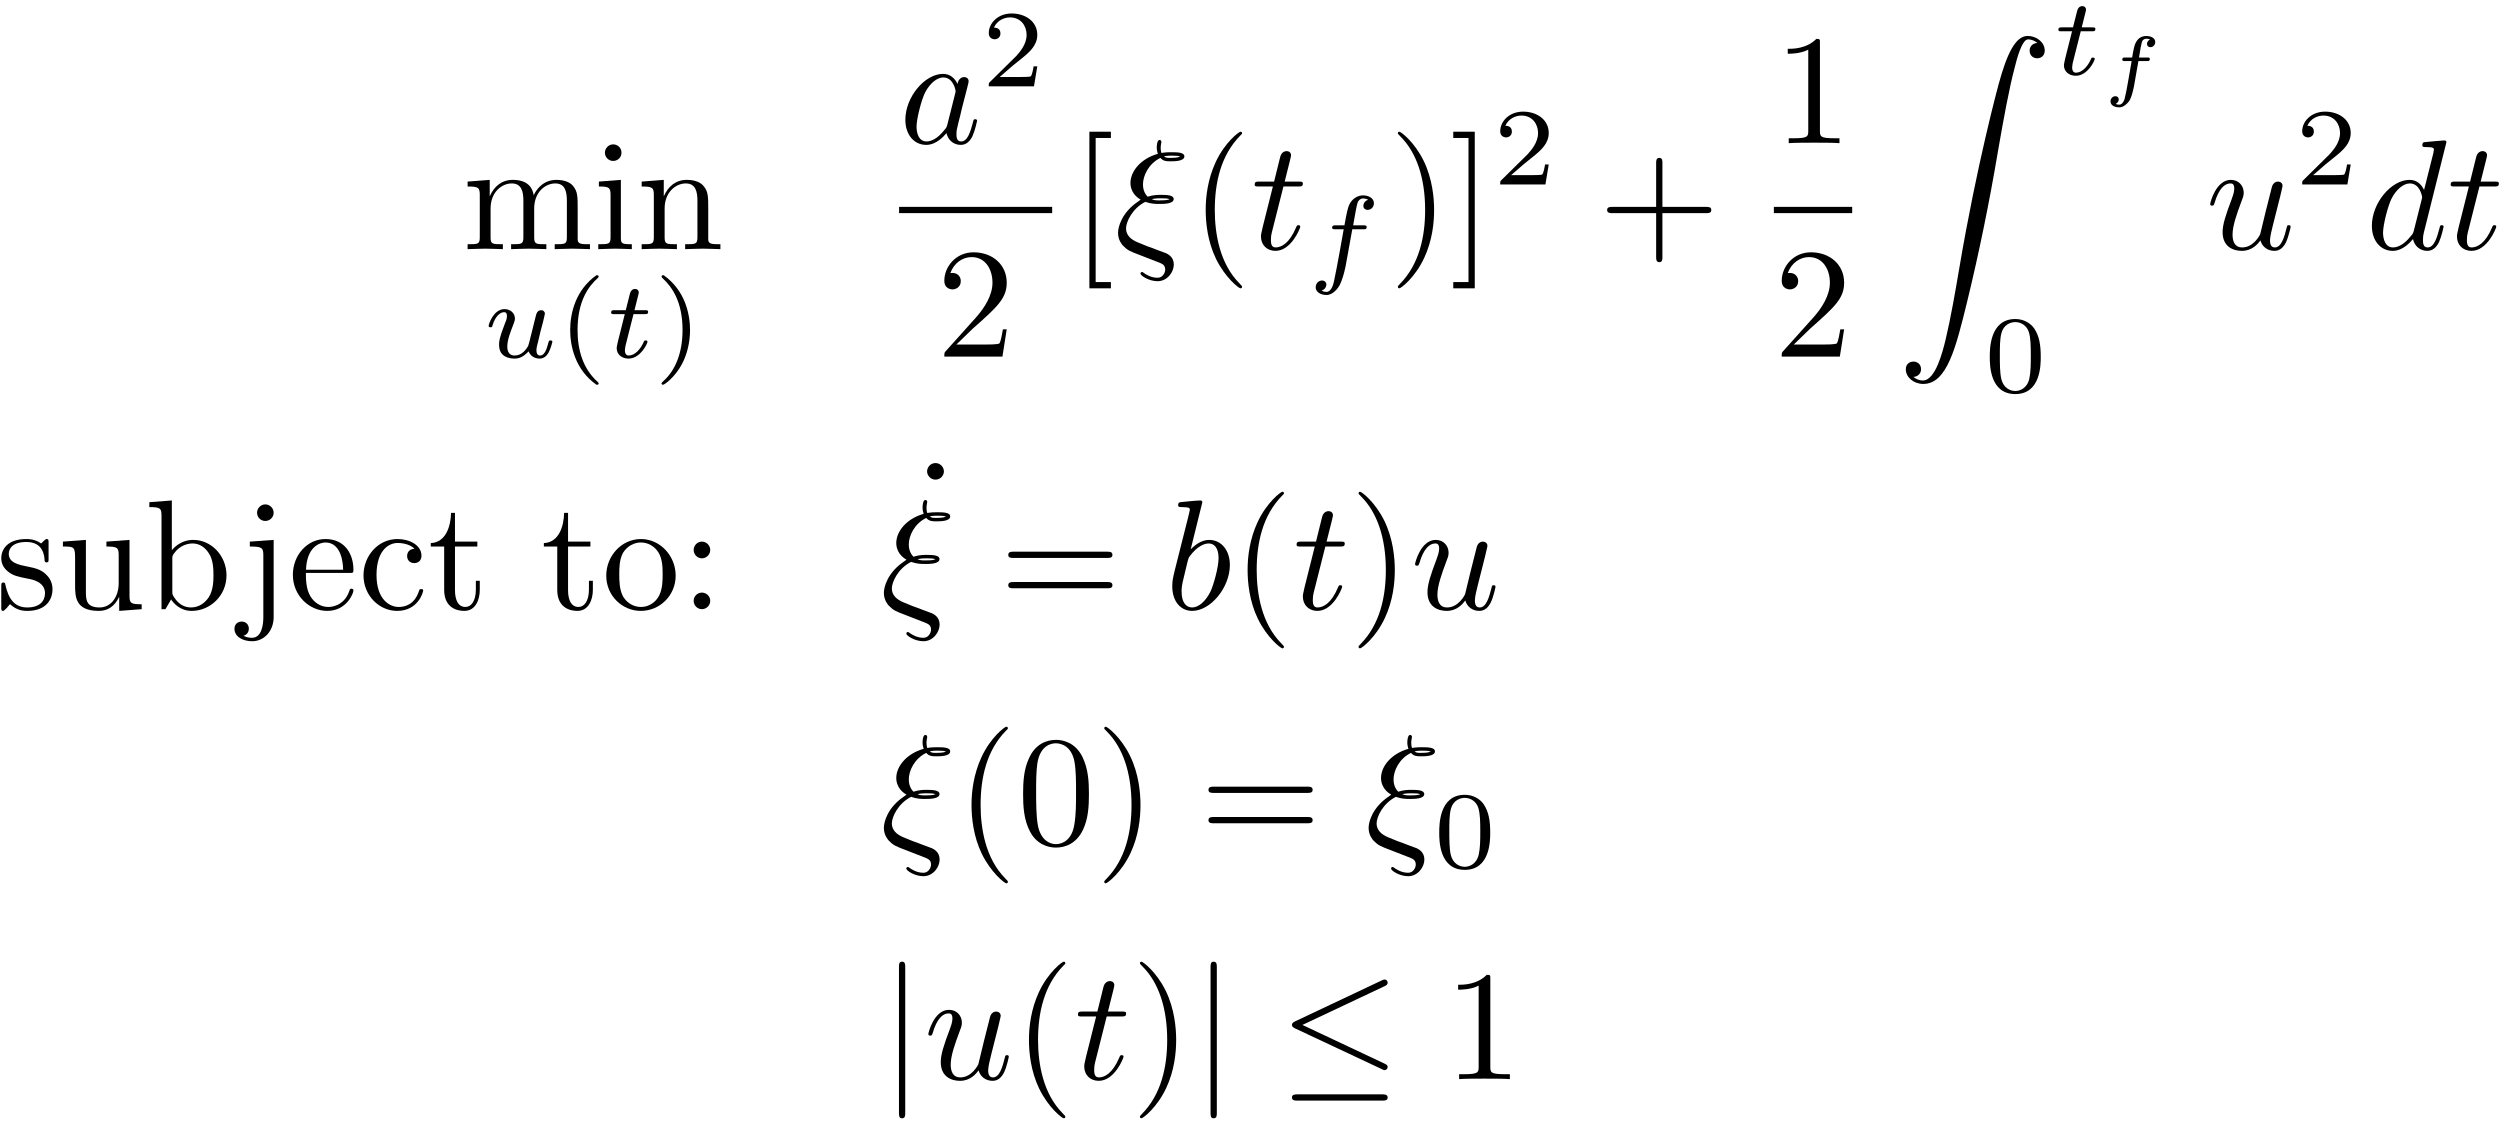 <?xml version="1.0" encoding="UTF-8"?>
<svg xmlns="http://www.w3.org/2000/svg" xmlns:xlink="http://www.w3.org/1999/xlink" width="318pt" height="143pt" viewBox="0 0 318 143" version="1.1">
<defs>
<g>
<symbol overflow="visible" id="glyph0-0">
<path style="stroke:none;" d=""/>
</symbol>
<symbol overflow="visible" id="glyph0-1">
<path style="stroke:none;" d="M 2.188 -6.859 L 2.188 -1.516 C 2.188 -0.625 1.969 -0.625 0.641 -0.625 L 0.641 0 C 1.328 -0.016 2.344 -0.062 2.891 -0.062 C 3.406 -0.062 4.438 -0.016 5.125 0 L 5.125 -0.625 C 3.781 -0.625 3.562 -0.625 3.562 -1.516 L 3.562 -5.172 C 3.562 -7.25 4.984 -8.359 6.25 -8.359 C 7.516 -8.359 7.734 -7.297 7.734 -6.156 L 7.734 -1.516 C 7.734 -0.625 7.516 -0.625 6.172 -0.625 L 6.172 0 C 6.875 -0.016 7.891 -0.062 8.422 -0.062 C 8.938 -0.062 9.984 -0.016 10.656 0 L 10.656 -0.625 C 9.328 -0.625 9.109 -0.625 9.109 -1.516 L 9.109 -5.172 C 9.109 -7.25 10.516 -8.359 11.797 -8.359 C 13.047 -8.359 13.266 -7.297 13.266 -6.156 L 13.266 -1.516 C 13.266 -0.625 13.047 -0.625 11.719 -0.625 L 11.719 0 C 12.406 -0.016 13.422 -0.062 13.969 -0.062 C 14.484 -0.062 15.516 -0.016 16.203 0 L 16.203 -0.625 C 15.156 -0.625 14.656 -0.625 14.641 -1.219 L 14.641 -5.016 C 14.641 -6.734 14.641 -7.344 14.031 -8.062 C 13.75 -8.406 13.094 -8.812 11.938 -8.812 C 10.266 -8.812 9.391 -7.609 9.047 -6.859 C 8.766 -8.594 7.297 -8.812 6.391 -8.812 C 4.938 -8.812 4 -7.953 3.453 -6.719 L 3.453 -8.812 L 0.641 -8.594 L 0.641 -7.969 C 2.031 -7.969 2.188 -7.828 2.188 -6.859 Z M 2.188 -6.859 "/>
</symbol>
<symbol overflow="visible" id="glyph0-2">
<path style="stroke:none;" d="M 3.531 -8.812 L 0.734 -8.594 L 0.734 -7.969 C 2.031 -7.969 2.219 -7.844 2.219 -6.875 L 2.219 -1.516 C 2.219 -0.625 1.984 -0.625 0.656 -0.625 L 0.656 0 C 1.297 -0.016 2.375 -0.062 2.844 -0.062 C 3.547 -0.062 4.25 -0.016 4.922 0 L 4.922 -0.625 C 3.609 -0.625 3.531 -0.719 3.531 -1.5 Z M 3.609 -12.266 C 3.609 -12.906 3.109 -13.328 2.547 -13.328 C 1.938 -13.328 1.5 -12.797 1.5 -12.266 C 1.5 -11.734 1.938 -11.219 2.547 -11.219 C 3.109 -11.219 3.609 -11.641 3.609 -12.266 Z M 3.609 -12.266 "/>
</symbol>
<symbol overflow="visible" id="glyph0-3">
<path style="stroke:none;" d="M 2.188 -6.859 L 2.188 -1.516 C 2.188 -0.625 1.969 -0.625 0.641 -0.625 L 0.641 0 C 1.328 -0.016 2.344 -0.062 2.891 -0.062 C 3.406 -0.062 4.438 -0.016 5.125 0 L 5.125 -0.625 C 3.781 -0.625 3.562 -0.625 3.562 -1.516 L 3.562 -5.172 C 3.562 -7.25 4.984 -8.359 6.25 -8.359 C 7.516 -8.359 7.734 -7.297 7.734 -6.156 L 7.734 -1.516 C 7.734 -0.625 7.516 -0.625 6.172 -0.625 L 6.172 0 C 6.875 -0.016 7.891 -0.062 8.422 -0.062 C 8.938 -0.062 9.984 -0.016 10.656 0 L 10.656 -0.625 C 9.625 -0.625 9.125 -0.625 9.109 -1.219 L 9.109 -5.016 C 9.109 -6.734 9.109 -7.344 8.484 -8.062 C 8.203 -8.406 7.547 -8.812 6.391 -8.812 C 4.938 -8.812 4 -7.953 3.453 -6.719 L 3.453 -8.812 L 0.641 -8.594 L 0.641 -7.969 C 2.031 -7.969 2.188 -7.828 2.188 -6.859 Z M 2.188 -6.859 "/>
</symbol>
<symbol overflow="visible" id="glyph0-4">
<path style="stroke:none;" d="M 2.531 -1.531 L 4.641 -3.578 C 7.75 -6.328 8.938 -7.406 8.938 -9.406 C 8.938 -11.672 7.156 -13.266 4.719 -13.266 C 2.469 -13.266 1 -11.438 1 -9.656 C 1 -8.547 1.984 -8.547 2.047 -8.547 C 2.391 -8.547 3.094 -8.781 3.094 -9.609 C 3.094 -10.125 2.734 -10.641 2.031 -10.641 C 1.875 -10.641 1.828 -10.641 1.766 -10.625 C 2.234 -11.906 3.312 -12.656 4.469 -12.656 C 6.281 -12.656 7.125 -11.031 7.125 -9.406 C 7.125 -7.812 6.141 -6.234 5.047 -5 L 1.219 -0.734 C 1 -0.516 1 -0.484 1 0 L 8.391 0 L 8.938 -3.469 L 8.453 -3.469 C 8.344 -2.875 8.203 -1.984 8.016 -1.688 C 7.875 -1.531 6.547 -1.531 6.109 -1.531 Z M 2.531 -1.531 "/>
</symbol>
<symbol overflow="visible" id="glyph0-5">
<path style="stroke:none;" d="M 5.078 4.984 L 5.078 4.188 L 3.141 4.188 L 3.141 -14.141 L 5.078 -14.141 L 5.078 -14.938 L 2.344 -14.938 L 2.344 4.984 Z M 5.078 4.984 "/>
</symbol>
<symbol overflow="visible" id="glyph0-6">
<path style="stroke:none;" d="M 6.594 4.781 C 6.594 4.719 6.594 4.688 6.25 4.344 C 3.766 1.828 3.125 -1.938 3.125 -4.984 C 3.125 -8.453 3.891 -11.906 6.328 -14.406 C 6.594 -14.641 6.594 -14.688 6.594 -14.734 C 6.594 -14.875 6.516 -14.938 6.391 -14.938 C 6.203 -14.938 4.406 -13.594 3.234 -11.062 C 2.219 -8.859 1.969 -6.656 1.969 -4.984 C 1.969 -3.422 2.188 -1.016 3.281 1.234 C 4.484 3.688 6.203 4.984 6.391 4.984 C 6.516 4.984 6.594 4.922 6.594 4.781 Z M 6.594 4.781 "/>
</symbol>
<symbol overflow="visible" id="glyph0-7">
<path style="stroke:none;" d="M 5.75 -4.984 C 5.75 -6.531 5.531 -8.938 4.438 -11.203 C 3.25 -13.641 1.531 -14.938 1.328 -14.938 C 1.219 -14.938 1.141 -14.859 1.141 -14.734 C 1.141 -14.688 1.141 -14.641 1.516 -14.281 C 3.469 -12.312 4.609 -9.141 4.609 -4.984 C 4.609 -1.578 3.859 1.938 1.391 4.438 C 1.141 4.688 1.141 4.719 1.141 4.781 C 1.141 4.906 1.219 4.984 1.328 4.984 C 1.531 4.984 3.328 3.625 4.5 1.094 C 5.516 -1.094 5.75 -3.312 5.75 -4.984 Z M 5.75 -4.984 "/>
</symbol>
<symbol overflow="visible" id="glyph0-8">
<path style="stroke:none;" d="M 3.172 -14.938 L 0.438 -14.938 L 0.438 -14.141 L 2.375 -14.141 L 2.375 4.188 L 0.438 4.188 L 0.438 4.984 L 3.172 4.984 Z M 3.172 -14.938 "/>
</symbol>
<symbol overflow="visible" id="glyph0-9">
<path style="stroke:none;" d="M 8.141 -4.578 L 13.703 -4.578 C 13.984 -4.578 14.359 -4.578 14.359 -4.984 C 14.359 -5.375 13.984 -5.375 13.703 -5.375 L 8.141 -5.375 L 8.141 -10.953 C 8.141 -11.234 8.141 -11.609 7.75 -11.609 C 7.344 -11.609 7.344 -11.234 7.344 -10.953 L 7.344 -5.375 L 1.766 -5.375 C 1.5 -5.375 1.109 -5.375 1.109 -4.984 C 1.109 -4.578 1.5 -4.578 1.766 -4.578 L 7.344 -4.578 L 7.344 1 C 7.344 1.281 7.344 1.656 7.75 1.656 C 8.141 1.656 8.141 1.281 8.141 1 Z M 8.141 -4.578 "/>
</symbol>
<symbol overflow="visible" id="glyph0-10">
<path style="stroke:none;" d="M 5.859 -12.75 C 5.859 -13.234 5.859 -13.266 5.406 -13.266 C 4.156 -12 2.406 -12 1.766 -12 L 1.766 -11.375 C 2.172 -11.375 3.344 -11.375 4.375 -11.891 L 4.375 -1.578 C 4.375 -0.859 4.328 -0.625 2.531 -0.625 L 1.891 -0.625 L 1.891 0 C 2.594 -0.062 4.328 -0.062 5.125 -0.062 C 5.922 -0.062 7.656 -0.062 8.344 0 L 8.344 -0.625 L 7.703 -0.625 C 5.922 -0.625 5.859 -0.844 5.859 -1.578 Z M 5.859 -12.75 "/>
</symbol>
<symbol overflow="visible" id="glyph0-11">
<path style="stroke:none;" d="M 4.141 -3.859 C 4.578 -3.781 6.219 -3.469 6.219 -2.031 C 6.219 -1.016 5.516 -0.219 3.969 -0.219 C 2.297 -0.219 1.578 -1.359 1.188 -3.047 C 1.141 -3.312 1.109 -3.391 0.922 -3.391 C 0.656 -3.391 0.656 -3.25 0.656 -2.891 L 0.656 -0.266 C 0.656 0.078 0.656 0.219 0.875 0.219 C 0.969 0.219 1 0.203 1.375 -0.172 C 1.422 -0.219 1.422 -0.266 1.766 -0.641 C 2.656 0.203 3.547 0.219 3.969 0.219 C 6.25 0.219 7.172 -1.109 7.172 -2.547 C 7.172 -3.609 6.578 -4.203 6.328 -4.438 C 5.672 -5.078 4.906 -5.234 4.062 -5.406 C 2.953 -5.625 1.609 -5.875 1.609 -7.031 C 1.609 -7.734 2.125 -8.547 3.844 -8.547 C 6.031 -8.547 6.141 -6.75 6.172 -6.141 C 6.203 -5.953 6.375 -5.953 6.422 -5.953 C 6.672 -5.953 6.672 -6.062 6.672 -6.438 L 6.672 -8.453 C 6.672 -8.781 6.672 -8.922 6.453 -8.922 C 6.359 -8.922 6.312 -8.922 6.062 -8.688 C 6 -8.609 5.797 -8.422 5.719 -8.359 C 4.953 -8.922 4.141 -8.922 3.844 -8.922 C 1.422 -8.922 0.656 -7.594 0.656 -6.469 C 0.656 -5.781 0.969 -5.219 1.516 -4.781 C 2.156 -4.266 2.703 -4.141 4.141 -3.859 Z M 4.141 -3.859 "/>
</symbol>
<symbol overflow="visible" id="glyph0-12">
<path style="stroke:none;" d="M 7.797 -1.578 L 7.797 0.219 L 10.656 0 L 10.656 -0.625 C 9.266 -0.625 9.109 -0.75 9.109 -1.734 L 9.109 -8.812 L 6.172 -8.594 L 6.172 -7.969 C 7.562 -7.969 7.734 -7.828 7.734 -6.859 L 7.734 -3.312 C 7.734 -1.578 6.766 -0.219 5.312 -0.219 C 3.641 -0.219 3.562 -1.156 3.562 -2.188 L 3.562 -8.812 L 0.641 -8.594 L 0.641 -7.969 C 2.188 -7.969 2.188 -7.906 2.188 -6.141 L 2.188 -3.141 C 2.188 -1.594 2.188 0.219 5.219 0.219 C 6.328 0.219 7.219 -0.344 7.797 -1.578 Z M 7.797 -1.578 "/>
</symbol>
<symbol overflow="visible" id="glyph0-13">
<path style="stroke:none;" d="M 3.422 -7.516 L 3.422 -13.828 L 0.562 -13.609 L 0.562 -12.984 C 1.953 -12.984 2.109 -12.844 2.109 -11.875 L 2.109 0 L 2.609 0 C 2.625 -0.016 2.781 -0.297 3.328 -1.234 C 3.625 -0.781 4.469 0.219 5.938 0.219 C 8.312 0.219 10.375 -1.734 10.375 -4.297 C 10.375 -6.828 8.422 -8.812 6.156 -8.812 C 4.609 -8.812 3.75 -7.875 3.422 -7.516 Z M 3.484 -2.266 L 3.484 -6.375 C 3.484 -6.75 3.484 -6.766 3.703 -7.094 C 4.484 -8.203 5.578 -8.359 6.062 -8.359 C 6.953 -8.359 7.672 -7.844 8.141 -7.094 C 8.672 -6.281 8.719 -5.141 8.719 -4.328 C 8.719 -3.578 8.688 -2.391 8.109 -1.5 C 7.688 -0.875 6.938 -0.219 5.859 -0.219 C 4.953 -0.219 4.25 -0.703 3.766 -1.438 C 3.484 -1.859 3.484 -1.906 3.484 -2.266 Z M 3.484 -2.266 "/>
</symbol>
<symbol overflow="visible" id="glyph0-14">
<path style="stroke:none;" d="M 4.188 -8.812 L 1.156 -8.594 L 1.156 -7.969 C 2.688 -7.969 2.875 -7.828 2.875 -6.859 L 2.875 1.031 C 2.875 1.938 2.688 3.641 1.422 3.641 C 1.312 3.641 0.859 3.641 0.344 3.391 C 0.641 3.312 1.031 3.031 1.031 2.484 C 1.031 1.969 0.672 1.578 0.125 1.578 C -0.438 1.578 -0.797 1.969 -0.797 2.484 C -0.797 3.531 0.312 4.078 1.453 4.078 C 2.953 4.078 4.188 2.812 4.188 1 Z M 4.188 -12.266 C 4.188 -12.844 3.703 -13.328 3.125 -13.328 C 2.547 -13.328 2.078 -12.844 2.078 -12.266 C 2.078 -11.688 2.547 -11.219 3.125 -11.219 C 3.703 -11.219 4.188 -11.688 4.188 -12.266 Z M 4.188 -12.266 "/>
</symbol>
<symbol overflow="visible" id="glyph0-15">
<path style="stroke:none;" d="M 2.234 -5.016 C 2.344 -7.984 4.031 -8.484 4.703 -8.484 C 6.75 -8.484 6.953 -5.797 6.953 -5.016 Z M 2.219 -4.609 L 7.766 -4.609 C 8.203 -4.609 8.266 -4.609 8.266 -5.016 C 8.266 -7 7.188 -8.922 4.703 -8.922 C 2.391 -8.922 0.562 -6.875 0.562 -4.375 C 0.562 -1.719 2.656 0.219 4.938 0.219 C 7.375 0.219 8.266 -1.984 8.266 -2.375 C 8.266 -2.562 8.109 -2.609 8.016 -2.609 C 7.828 -2.609 7.797 -2.484 7.75 -2.328 C 7.047 -0.281 5.266 -0.281 5.062 -0.281 C 4.062 -0.281 3.266 -0.875 2.812 -1.609 C 2.219 -2.562 2.219 -3.891 2.219 -4.609 Z M 2.219 -4.609 "/>
</symbol>
<symbol overflow="visible" id="glyph0-16">
<path style="stroke:none;" d="M 2.328 -4.344 C 2.328 -7.594 3.969 -8.422 5.016 -8.422 C 5.203 -8.422 6.453 -8.406 7.156 -7.688 C 6.328 -7.625 6.219 -7.031 6.219 -6.766 C 6.219 -6.25 6.578 -5.859 7.125 -5.859 C 7.656 -5.859 8.047 -6.203 8.047 -6.797 C 8.047 -8.141 6.531 -8.922 5 -8.922 C 2.516 -8.922 0.672 -6.766 0.672 -4.297 C 0.672 -1.75 2.656 0.219 4.953 0.219 C 7.625 0.219 8.266 -2.172 8.266 -2.375 C 8.266 -2.562 8.062 -2.562 8.016 -2.562 C 7.828 -2.562 7.797 -2.484 7.75 -2.375 C 7.172 -0.516 5.875 -0.281 5.141 -0.281 C 4.078 -0.281 2.328 -1.141 2.328 -4.344 Z M 2.328 -4.344 "/>
</symbol>
<symbol overflow="visible" id="glyph0-17">
<path style="stroke:none;" d="M 3.453 -7.969 L 6.297 -7.969 L 6.297 -8.594 L 3.453 -8.594 L 3.453 -12.25 L 2.953 -12.25 C 2.922 -10.625 2.328 -8.484 0.375 -8.406 L 0.375 -7.969 L 2.078 -7.969 L 2.078 -2.469 C 2.078 -0.016 3.922 0.219 4.641 0.219 C 6.062 0.219 6.609 -1.188 6.609 -2.469 L 6.609 -3.609 L 6.109 -3.609 L 6.109 -2.516 C 6.109 -1.031 5.516 -0.281 4.781 -0.281 C 3.453 -0.281 3.453 -2.094 3.453 -2.438 Z M 3.453 -7.969 "/>
</symbol>
<symbol overflow="visible" id="glyph0-18">
<path style="stroke:none;" d="M 9.391 -4.266 C 9.391 -6.812 7.391 -8.922 4.984 -8.922 C 2.484 -8.922 0.562 -6.75 0.562 -4.266 C 0.562 -1.688 2.625 0.219 4.953 0.219 C 7.375 0.219 9.391 -1.734 9.391 -4.266 Z M 4.984 -0.281 C 4.125 -0.281 3.25 -0.703 2.703 -1.609 C 2.219 -2.484 2.219 -3.703 2.219 -4.422 C 2.219 -5.203 2.219 -6.281 2.688 -7.156 C 3.234 -8.062 4.156 -8.484 4.953 -8.484 C 5.844 -8.484 6.688 -8.047 7.219 -7.188 C 7.734 -6.328 7.734 -5.172 7.734 -4.422 C 7.734 -3.703 7.734 -2.625 7.297 -1.75 C 6.859 -0.859 5.969 -0.281 4.984 -0.281 Z M 4.984 -0.281 "/>
</symbol>
<symbol overflow="visible" id="glyph0-19">
<path style="stroke:none;" d="M 3.828 -7.531 C 3.828 -8.109 3.344 -8.594 2.766 -8.594 C 2.188 -8.594 1.719 -8.109 1.719 -7.531 C 1.719 -6.953 2.188 -6.469 2.766 -6.469 C 3.344 -6.469 3.828 -6.953 3.828 -7.531 Z M 3.828 -1.062 C 3.828 -1.641 3.344 -2.109 2.766 -2.109 C 2.188 -2.109 1.719 -1.641 1.719 -1.062 C 1.719 -0.484 2.188 0 2.766 0 C 3.344 0 3.828 -0.484 3.828 -1.062 Z M 3.828 -1.062 "/>
</symbol>
<symbol overflow="visible" id="glyph0-20">
<path style="stroke:none;" d="M 3.828 -12.266 C 3.828 -12.812 3.359 -13.328 2.766 -13.328 C 2.094 -13.328 1.688 -12.766 1.688 -12.266 C 1.688 -11.734 2.156 -11.219 2.75 -11.219 C 3.422 -11.219 3.828 -11.781 3.828 -12.266 Z M 3.828 -12.266 "/>
</symbol>
<symbol overflow="visible" id="glyph0-21">
<path style="stroke:none;" d="M 13.688 -6.516 C 13.984 -6.516 14.359 -6.516 14.359 -6.906 C 14.359 -7.312 13.984 -7.312 13.703 -7.312 L 1.766 -7.312 C 1.5 -7.312 1.109 -7.312 1.109 -6.906 C 1.109 -6.516 1.5 -6.516 1.797 -6.516 Z M 13.703 -2.656 C 13.984 -2.656 14.359 -2.656 14.359 -3.047 C 14.359 -3.453 13.984 -3.453 13.688 -3.453 L 1.797 -3.453 C 1.5 -3.453 1.109 -3.453 1.109 -3.047 C 1.109 -2.656 1.5 -2.656 1.766 -2.656 Z M 13.703 -2.656 "/>
</symbol>
<symbol overflow="visible" id="glyph0-22">
<path style="stroke:none;" d="M 9.156 -6.375 C 9.156 -7.969 9.062 -9.562 8.359 -11.031 C 7.453 -12.953 5.812 -13.266 4.984 -13.266 C 3.781 -13.266 2.328 -12.75 1.516 -10.891 C 0.875 -9.516 0.781 -7.969 0.781 -6.375 C 0.781 -4.875 0.859 -3.094 1.672 -1.578 C 2.531 0.047 3.984 0.438 4.953 0.438 C 6.031 0.438 7.547 0.016 8.422 -1.875 C 9.062 -3.25 9.156 -4.797 9.156 -6.375 Z M 4.953 0 C 4.188 0 3.016 -0.5 2.656 -2.406 C 2.438 -3.609 2.438 -5.438 2.438 -6.609 C 2.438 -7.891 2.438 -9.203 2.594 -10.281 C 2.969 -12.656 4.469 -12.828 4.953 -12.828 C 5.625 -12.828 6.938 -12.469 7.312 -10.5 C 7.516 -9.391 7.516 -7.875 7.516 -6.609 C 7.516 -5.125 7.516 -3.766 7.297 -2.484 C 7 -0.594 5.859 0 4.953 0 Z M 4.953 0 "/>
</symbol>
<symbol overflow="visible" id="glyph1-0">
<path style="stroke:none;" d=""/>
</symbol>
<symbol overflow="visible" id="glyph1-1">
<path style="stroke:none;" d="M 5.906 -2.266 C 5.828 -1.984 5.703 -1.453 5.672 -1.438 C 5.406 -1 4.859 -0.25 3.984 -0.25 C 3.031 -0.25 3.031 -1.156 3.031 -1.406 C 3.031 -2.234 3.422 -3.219 3.812 -4.234 C 3.922 -4.516 4 -4.734 4 -4.953 C 4 -5.672 3.391 -6.156 2.672 -6.156 C 1.281 -6.156 0.656 -4.234 0.656 -4.016 C 0.656 -3.844 0.844 -3.844 0.891 -3.844 C 1.094 -3.844 1.109 -3.906 1.141 -4.062 C 1.484 -5.203 2.094 -5.766 2.641 -5.766 C 2.875 -5.766 2.984 -5.609 2.984 -5.281 C 2.984 -4.953 2.875 -4.656 2.734 -4.344 C 1.984 -2.406 1.984 -2.016 1.984 -1.625 C 1.984 -1.391 1.984 -0.75 2.5 -0.312 C 2.906 0.031 3.453 0.141 3.938 0.141 C 4.812 0.141 5.281 -0.328 5.75 -0.781 C 6.062 0.109 6.984 0.141 7.156 0.141 C 7.625 0.141 8 -0.141 8.266 -0.594 C 8.562 -1.141 8.766 -1.953 8.766 -2 C 8.766 -2.172 8.562 -2.172 8.531 -2.172 C 8.328 -2.172 8.312 -2.125 8.219 -1.75 C 8.047 -1.094 7.781 -0.25 7.203 -0.25 C 6.844 -0.25 6.734 -0.578 6.734 -0.938 C 6.734 -1.172 6.844 -1.672 6.953 -2.031 C 7.047 -2.406 7.188 -2.984 7.25 -3.297 L 7.578 -4.531 C 7.656 -4.891 7.812 -5.5 7.812 -5.562 C 7.812 -5.844 7.594 -6.016 7.359 -6.016 C 6.844 -6.016 6.734 -5.609 6.625 -5.156 Z M 5.906 -2.266 "/>
</symbol>
<symbol overflow="visible" id="glyph1-2">
<path style="stroke:none;" d="M 3.438 -5.516 L 4.859 -5.516 C 5.125 -5.516 5.297 -5.516 5.297 -5.812 C 5.297 -6.016 5.125 -6.016 4.891 -6.016 L 3.562 -6.016 L 4.078 -8.078 C 4.094 -8.156 4.109 -8.219 4.109 -8.281 C 4.109 -8.531 3.922 -8.719 3.641 -8.719 C 3.297 -8.719 3.078 -8.484 2.984 -8.125 C 2.891 -7.766 3.062 -8.438 2.453 -6.016 L 1.031 -6.016 C 0.766 -6.016 0.594 -6.016 0.594 -5.703 C 0.594 -5.516 0.75 -5.516 1 -5.516 L 2.328 -5.516 L 1.5 -2.219 C 1.422 -1.875 1.297 -1.375 1.297 -1.188 C 1.297 -0.359 2 0.141 2.797 0.141 C 4.344 0.141 5.219 -1.812 5.219 -2 C 5.219 -2.172 5.031 -2.172 5 -2.172 C 4.828 -2.172 4.812 -2.156 4.703 -1.906 C 4.312 -1.031 3.594 -0.25 2.828 -0.25 C 2.547 -0.25 2.344 -0.438 2.344 -0.938 C 2.344 -1.078 2.406 -1.375 2.422 -1.5 Z M 3.438 -5.516 "/>
</symbol>
<symbol overflow="visible" id="glyph1-3">
<path style="stroke:none;" d="M 5.672 -5.516 L 7.047 -5.516 C 7.328 -5.516 7.5 -5.516 7.5 -5.812 C 7.5 -6.016 7.328 -6.016 7.078 -6.016 L 5.781 -6.016 C 6.094 -7.781 6.203 -8.422 6.328 -8.828 C 6.391 -9.141 6.703 -9.438 7.031 -9.438 C 7.047 -9.438 7.422 -9.438 7.688 -9.266 C 7.109 -9.078 7.078 -8.578 7.078 -8.5 C 7.078 -8.188 7.312 -7.984 7.625 -7.984 C 8.016 -7.984 8.422 -8.297 8.422 -8.828 C 8.422 -9.469 7.75 -9.828 7.031 -9.828 C 6.422 -9.828 5.734 -9.469 5.359 -8.781 C 5.078 -8.266 4.969 -7.625 4.672 -6.016 L 3.578 -6.016 C 3.297 -6.016 3.109 -6.016 3.109 -5.703 C 3.109 -5.516 3.297 -5.516 3.547 -5.516 L 4.578 -5.516 C 4.562 -5.422 3.688 -0.406 3.344 1.094 C 3.281 1.391 3.047 2.453 2.375 2.453 C 2.359 2.453 2.016 2.453 1.766 2.281 C 2.328 2.109 2.375 1.609 2.375 1.516 C 2.375 1.219 2.141 1 1.812 1 C 1.438 1 1.016 1.328 1.016 1.859 C 1.016 2.484 1.672 2.844 2.375 2.844 C 3.266 2.844 3.875 1.922 4.047 1.625 C 4.547 0.688 4.875 -1.031 4.891 -1.203 Z M 5.672 -5.516 "/>
</symbol>
<symbol overflow="visible" id="glyph2-0">
<path style="stroke:none;" d=""/>
</symbol>
<symbol overflow="visible" id="glyph2-1">
<path style="stroke:none;" d="M 4.953 -10.469 C 2.297 -8.594 1.609 -5.641 1.609 -3.5 C 1.609 -1.531 2.188 1.516 4.953 3.469 C 5.062 3.469 5.234 3.469 5.234 3.312 C 5.234 3.219 5.188 3.188 5.094 3.094 C 3.234 1.422 2.547 -0.953 2.547 -3.484 C 2.547 -7.25 3.984 -9.094 5.141 -10.125 C 5.188 -10.188 5.234 -10.234 5.234 -10.297 C 5.234 -10.469 5.062 -10.469 4.953 -10.469 Z M 4.953 -10.469 "/>
</symbol>
<symbol overflow="visible" id="glyph2-2">
<path style="stroke:none;" d="M 1.25 -10.469 C 1.156 -10.469 0.984 -10.469 0.984 -10.297 C 0.984 -10.234 1.031 -10.188 1.109 -10.094 C 2.312 -8.984 3.656 -7.109 3.656 -3.5 C 3.656 -0.594 2.75 1.625 1.234 2.984 C 1 3.219 0.984 3.234 0.984 3.312 C 0.984 3.375 1.031 3.469 1.172 3.469 C 1.344 3.469 2.672 2.547 3.594 0.812 C 4.203 -0.344 4.609 -1.859 4.609 -3.484 C 4.609 -5.453 4.016 -8.516 1.25 -10.469 Z M 1.25 -10.469 "/>
</symbol>
<symbol overflow="visible" id="glyph2-3">
<path style="stroke:none;" d="M 7.047 -2.547 L 6.578 -2.547 C 6.531 -2.234 6.391 -1.406 6.203 -1.266 C 6.094 -1.188 5.016 -1.188 4.828 -1.188 L 2.266 -1.188 C 3.719 -2.484 4.219 -2.875 5.047 -3.531 C 6.078 -4.359 7.047 -5.219 7.047 -6.547 C 7.047 -8.234 5.562 -9.266 3.781 -9.266 C 2.047 -9.266 0.875 -8.047 0.875 -6.766 C 0.875 -6.062 1.484 -5.984 1.625 -5.984 C 1.953 -5.984 2.359 -6.219 2.359 -6.719 C 2.359 -6.984 2.266 -7.469 1.531 -7.469 C 1.969 -8.453 2.922 -8.766 3.578 -8.766 C 4.969 -8.766 5.688 -7.672 5.688 -6.547 C 5.688 -5.328 4.828 -4.375 4.375 -3.859 L 1.016 -0.547 C 0.875 -0.422 0.875 -0.391 0.875 0 L 6.625 0 Z M 7.047 -2.547 "/>
</symbol>
<symbol overflow="visible" id="glyph2-4">
<path style="stroke:none;" d="M 7.203 -4.453 C 7.203 -5.984 7.016 -7.094 6.375 -8.062 C 5.938 -8.703 5.078 -9.266 3.969 -9.266 C 0.719 -9.266 0.719 -5.453 0.719 -4.453 C 0.719 -3.453 0.719 0.281 3.969 0.281 C 7.203 0.281 7.203 -3.453 7.203 -4.453 Z M 3.969 -0.109 C 3.328 -0.109 2.469 -0.484 2.188 -1.625 C 2 -2.453 2 -3.594 2 -4.625 C 2 -5.656 2 -6.719 2.203 -7.484 C 2.5 -8.578 3.391 -8.875 3.969 -8.875 C 4.719 -8.875 5.438 -8.406 5.688 -7.609 C 5.922 -6.844 5.938 -5.844 5.938 -4.625 C 5.938 -3.594 5.938 -2.562 5.75 -1.688 C 5.469 -0.422 4.516 -0.109 3.969 -0.109 Z M 3.969 -0.109 "/>
</symbol>
<symbol overflow="visible" id="glyph3-0">
<path style="stroke:none;" d=""/>
</symbol>
<symbol overflow="visible" id="glyph3-1">
<path style="stroke:none;" d="M 7.438 -7.531 C 7.078 -8.266 6.5 -8.812 5.594 -8.812 C 3.266 -8.812 0.797 -5.875 0.797 -2.969 C 0.797 -1.094 1.891 0.219 3.453 0.219 C 3.844 0.219 4.844 0.141 6.031 -1.281 C 6.203 -0.438 6.891 0.219 7.844 0.219 C 8.547 0.219 9 -0.234 9.328 -0.875 C 9.656 -1.594 9.922 -2.812 9.922 -2.844 C 9.922 -3.047 9.734 -3.047 9.688 -3.047 C 9.484 -3.047 9.469 -2.969 9.406 -2.688 C 9.062 -1.391 8.703 -0.219 7.891 -0.219 C 7.344 -0.219 7.297 -0.734 7.297 -1.141 C 7.297 -1.578 7.328 -1.734 7.547 -2.609 C 7.766 -3.453 7.812 -3.641 7.984 -4.406 L 8.703 -7.188 C 8.844 -7.75 8.844 -7.797 8.844 -7.875 C 8.844 -8.203 8.609 -8.406 8.266 -8.406 C 7.797 -8.406 7.484 -7.969 7.438 -7.531 Z M 6.141 -2.375 C 6.031 -2.016 6.031 -1.969 5.734 -1.641 C 4.859 -0.531 4.047 -0.219 3.484 -0.219 C 2.484 -0.219 2.219 -1.312 2.219 -2.094 C 2.219 -3.094 2.844 -5.531 3.312 -6.453 C 3.922 -7.625 4.828 -8.359 5.625 -8.359 C 6.906 -8.359 7.188 -6.734 7.188 -6.609 C 7.188 -6.5 7.156 -6.375 7.125 -6.281 Z M 6.141 -2.375 "/>
</symbol>
<symbol overflow="visible" id="glyph3-2">
<path style="stroke:none;" d="M 3.062 -6.094 C 0.891 -4.656 0.453 -2.781 0.453 -2.078 C 0.453 -1.109 1 -0.562 1.031 -0.5 C 1.672 0.156 1.859 0.234 3.344 0.797 L 5.75 1.734 C 6.062 1.875 6.453 2.016 6.453 2.594 C 6.453 3.047 6.094 3.641 5.484 3.641 C 4.609 3.641 3.938 3.172 3.719 3.016 C 3.609 2.922 3.578 2.906 3.5 2.906 C 3.344 2.906 3.312 3.047 3.312 3.125 C 3.312 3.359 4.359 4.078 5.484 4.078 C 6.719 4.078 7.547 2.922 7.547 1.953 C 7.547 1 6.812 0.641 6.594 0.531 C 6.312 0.438 5.641 0.172 5.375 0.078 C 4.984 -0.078 4.578 -0.234 4.156 -0.375 L 2.969 -0.859 C 2.078 -1.219 1.469 -1.797 1.469 -2.625 C 1.469 -3.453 2.25 -5.172 3.922 -6.016 C 4.656 -5.75 5.266 -5.75 5.672 -5.75 C 6.281 -5.75 7.531 -5.75 7.531 -6.375 C 7.531 -6.875 6.672 -6.906 5.891 -6.906 C 5.531 -6.906 4.953 -6.906 4.219 -6.672 C 3.703 -7.188 3.625 -7.844 3.625 -8.234 C 3.625 -9.344 4.344 -10.875 5.844 -11.609 C 6.203 -11.172 6.656 -11.172 7.109 -11.172 C 7.609 -11.172 8.891 -11.172 8.891 -11.797 C 8.891 -12.312 8.016 -12.328 7.234 -12.328 C 6.969 -12.328 6.5 -12.328 5.969 -12.234 C 5.922 -12.406 5.875 -12.547 5.875 -12.891 C 5.875 -13.172 5.969 -13.594 5.969 -13.625 C 5.969 -13.781 5.875 -13.891 5.734 -13.891 C 5.375 -13.891 5.375 -12.969 5.375 -12.906 C 5.375 -12.516 5.5 -12.219 5.516 -12.125 C 3.391 -11.531 2.031 -9.938 2.031 -8.406 C 2.031 -7.672 2.391 -6.828 3.328 -6.297 Z M 6.297 -11.797 C 6.609 -11.891 7.031 -11.891 7.25 -11.891 C 7.922 -11.891 8.016 -11.875 8.359 -11.781 C 8.203 -11.719 8.016 -11.609 7.125 -11.609 C 6.75 -11.609 6.516 -11.609 6.297 -11.797 Z M 4.734 -6.359 C 5.203 -6.469 5.641 -6.469 5.875 -6.469 C 6.578 -6.469 6.656 -6.453 7.016 -6.359 C 6.859 -6.281 6.656 -6.203 5.734 -6.203 C 5.281 -6.203 5.094 -6.203 4.734 -6.359 Z M 4.734 -6.359 "/>
</symbol>
<symbol overflow="visible" id="glyph3-3">
<path style="stroke:none;" d="M 4.109 -7.969 L 5.969 -7.969 C 6.375 -7.969 6.578 -7.969 6.578 -8.359 C 6.578 -8.594 6.375 -8.594 6.016 -8.594 L 4.266 -8.594 C 4.984 -11.422 5.078 -11.812 5.078 -11.938 C 5.078 -12.266 4.844 -12.469 4.5 -12.469 C 4.438 -12.469 3.891 -12.453 3.703 -11.75 L 2.922 -8.594 L 1.062 -8.594 C 0.656 -8.594 0.453 -8.594 0.453 -8.203 C 0.453 -7.969 0.625 -7.969 1.016 -7.969 L 2.766 -7.969 C 1.328 -2.312 1.25 -1.969 1.25 -1.609 C 1.25 -0.531 2.016 0.219 3.094 0.219 C 5.125 0.219 6.25 -2.688 6.25 -2.844 C 6.25 -3.047 6.094 -3.047 6.016 -3.047 C 5.844 -3.047 5.812 -2.984 5.719 -2.766 C 4.859 -0.703 3.812 -0.219 3.125 -0.219 C 2.703 -0.219 2.516 -0.484 2.516 -1.141 C 2.516 -1.609 2.547 -1.75 2.625 -2.094 Z M 4.109 -7.969 "/>
</symbol>
<symbol overflow="visible" id="glyph3-4">
<path style="stroke:none;" d="M 6.969 -1.109 C 7.188 -0.297 7.891 0.219 8.75 0.219 C 9.438 0.219 9.906 -0.234 10.219 -0.875 C 10.562 -1.594 10.812 -2.812 10.812 -2.844 C 10.812 -3.047 10.641 -3.047 10.578 -3.047 C 10.375 -3.047 10.359 -2.969 10.297 -2.688 C 10.016 -1.578 9.641 -0.219 8.812 -0.219 C 8.391 -0.219 8.188 -0.484 8.188 -1.141 C 8.188 -1.578 8.422 -2.516 8.594 -3.203 L 9.141 -5.359 C 9.203 -5.656 9.406 -6.422 9.484 -6.719 C 9.578 -7.172 9.781 -7.922 9.781 -8.047 C 9.781 -8.406 9.5 -8.594 9.203 -8.594 C 9.109 -8.594 8.594 -8.562 8.422 -7.891 C 8.047 -6.438 7.172 -2.953 6.938 -1.891 C 6.906 -1.812 6.109 -0.219 4.656 -0.219 C 3.625 -0.219 3.422 -1.109 3.422 -1.859 C 3.422 -2.969 3.984 -4.547 4.5 -5.922 C 4.734 -6.516 4.844 -6.797 4.844 -7.172 C 4.844 -8.062 4.203 -8.812 3.203 -8.812 C 1.312 -8.812 0.578 -5.922 0.578 -5.734 C 0.578 -5.531 0.781 -5.531 0.812 -5.531 C 1.016 -5.531 1.031 -5.578 1.141 -5.891 C 1.641 -7.625 2.391 -8.359 3.141 -8.359 C 3.328 -8.359 3.641 -8.344 3.641 -7.703 C 3.641 -7.234 3.422 -6.656 3.312 -6.359 C 2.562 -4.375 2.156 -3.141 2.156 -2.172 C 2.156 -0.281 3.531 0.219 4.609 0.219 C 5.922 0.219 6.641 -0.672 6.969 -1.109 Z M 6.969 -1.109 "/>
</symbol>
<symbol overflow="visible" id="glyph3-5">
<path style="stroke:none;" d="M 10.281 -13.609 C 10.281 -13.625 10.281 -13.828 10.016 -13.828 C 9.719 -13.828 7.828 -13.641 7.484 -13.609 C 7.328 -13.594 7.219 -13.484 7.219 -13.234 C 7.219 -12.984 7.391 -12.984 7.688 -12.984 C 8.641 -12.984 8.688 -12.844 8.688 -12.656 L 8.625 -12.25 L 7.438 -7.531 C 7.078 -8.266 6.5 -8.812 5.594 -8.812 C 3.266 -8.812 0.797 -5.875 0.797 -2.969 C 0.797 -1.094 1.891 0.219 3.453 0.219 C 3.844 0.219 4.844 0.141 6.031 -1.281 C 6.203 -0.438 6.891 0.219 7.844 0.219 C 8.547 0.219 9 -0.234 9.328 -0.875 C 9.656 -1.594 9.922 -2.812 9.922 -2.844 C 9.922 -3.047 9.734 -3.047 9.688 -3.047 C 9.484 -3.047 9.469 -2.969 9.406 -2.688 C 9.062 -1.391 8.703 -0.219 7.891 -0.219 C 7.344 -0.219 7.297 -0.734 7.297 -1.141 C 7.297 -1.609 7.328 -1.75 7.406 -2.094 Z M 6.141 -2.375 C 6.031 -2.016 6.031 -1.969 5.734 -1.641 C 4.859 -0.531 4.047 -0.219 3.484 -0.219 C 2.484 -0.219 2.219 -1.312 2.219 -2.094 C 2.219 -3.094 2.844 -5.531 3.312 -6.453 C 3.922 -7.625 4.828 -8.359 5.625 -8.359 C 6.906 -8.359 7.188 -6.734 7.188 -6.609 C 7.188 -6.5 7.156 -6.375 7.125 -6.281 Z M 6.141 -2.375 "/>
</symbol>
<symbol overflow="visible" id="glyph3-6">
<path style="stroke:none;" d="M 4.766 -13.609 C 4.766 -13.625 4.766 -13.828 4.5 -13.828 C 4.047 -13.828 2.594 -13.672 2.078 -13.625 C 1.906 -13.609 1.688 -13.594 1.688 -13.234 C 1.688 -12.984 1.875 -12.984 2.172 -12.984 C 3.125 -12.984 3.172 -12.844 3.172 -12.656 C 3.172 -12.516 2.984 -11.828 2.891 -11.422 L 1.25 -4.922 C 1.016 -3.922 0.938 -3.609 0.938 -2.906 C 0.938 -1.016 1.984 0.219 3.469 0.219 C 5.812 0.219 8.266 -2.75 8.266 -5.625 C 8.266 -7.438 7.219 -8.812 5.625 -8.812 C 4.703 -8.812 3.891 -8.234 3.281 -7.609 Z M 2.891 -6.078 C 3.016 -6.516 3.016 -6.547 3.188 -6.766 C 4.156 -8.062 5.062 -8.359 5.578 -8.359 C 6.297 -8.359 6.828 -7.766 6.828 -6.5 C 6.828 -5.312 6.172 -3.031 5.812 -2.266 C 5.156 -0.938 4.25 -0.219 3.469 -0.219 C 2.781 -0.219 2.125 -0.75 2.125 -2.234 C 2.125 -2.609 2.125 -2.984 2.453 -4.25 Z M 2.891 -6.078 "/>
</symbol>
<symbol overflow="visible" id="glyph4-0">
<path style="stroke:none;" d=""/>
</symbol>
<symbol overflow="visible" id="glyph4-1">
<path style="stroke:none;" d="M 2.078 43.375 C 2.703 43.328 3.047 42.891 3.047 42.391 C 3.047 41.734 2.547 41.422 2.094 41.422 C 1.609 41.422 1.109 41.719 1.109 42.406 C 1.109 43.422 2.109 44.266 3.328 44.266 C 6.359 44.266 7.484 39.609 8.906 33.828 C 10.438 27.531 11.734 21.172 12.812 14.781 C 13.547 10.531 14.281 6.547 14.969 3.984 C 15.203 3.016 15.875 0.438 16.656 0.438 C 17.266 0.438 17.766 0.812 17.844 0.891 C 17.188 0.938 16.859 1.375 16.859 1.875 C 16.859 2.531 17.359 2.844 17.812 2.844 C 18.281 2.844 18.781 2.547 18.781 1.859 C 18.781 0.781 17.703 0 16.609 0 C 15.094 0 13.984 2.172 12.891 6.234 C 12.828 6.453 10.125 16.453 7.922 29.484 C 7.406 32.531 6.828 35.859 6.172 38.625 C 5.812 40.078 4.906 43.828 3.281 43.828 C 2.562 43.828 2.094 43.375 2.078 43.375 Z M 2.078 43.375 "/>
</symbol>
<symbol overflow="visible" id="glyph5-0">
<path style="stroke:none;" d=""/>
</symbol>
<symbol overflow="visible" id="glyph5-1">
<path style="stroke:none;" d="M 4.75 -3.844 L 5.859 -3.844 C 6.078 -3.844 6.078 -3.859 6.125 -3.891 C 6.188 -3.938 6.203 -4.062 6.203 -4.125 C 6.203 -4.297 6.062 -4.297 5.891 -4.297 L 4.828 -4.297 C 4.938 -5.031 5.141 -6.297 5.281 -6.453 C 5.422 -6.609 5.578 -6.688 5.75 -6.688 C 5.812 -6.688 6.031 -6.688 6.234 -6.578 C 5.844 -6.406 5.844 -6.047 5.844 -6.016 C 5.844 -5.766 6.031 -5.609 6.281 -5.609 C 6.547 -5.609 6.891 -5.828 6.891 -6.266 C 6.891 -6.844 6.234 -7.031 5.766 -7.031 C 4.5 -7.031 4.25 -5.828 4.156 -5.391 C 4.062 -4.969 4.125 -5.234 3.953 -4.297 L 3.047 -4.297 C 2.859 -4.297 2.703 -4.297 2.703 -4.016 C 2.703 -3.844 2.844 -3.844 3.016 -3.844 L 3.891 -3.844 C 3.703 -2.875 3.281 -0.094 3 0.953 C 2.938 1.203 2.703 1.703 2.312 1.703 C 2.25 1.703 2.031 1.688 1.859 1.609 C 2.125 1.484 2.25 1.234 2.25 1.031 C 2.25 0.781 2.062 0.625 1.812 0.625 C 1.562 0.625 1.203 0.844 1.203 1.281 C 1.203 1.891 1.906 2.047 2.297 2.047 C 2.875 2.047 3.312 1.578 3.547 1.281 C 3.953 0.719 4.172 -0.609 4.188 -0.641 Z M 4.75 -3.844 "/>
</symbol>
<symbol overflow="visible" id="glyph6-0">
<path style="stroke:none;" d=""/>
</symbol>
<symbol overflow="visible" id="glyph6-1">
<path style="stroke:none;" d="M 3.172 -14.219 C 3.172 -14.578 3.172 -14.938 2.766 -14.938 C 2.375 -14.938 2.375 -14.578 2.375 -14.219 L 2.375 4.266 C 2.375 4.625 2.375 4.984 2.766 4.984 C 3.172 4.984 3.172 4.625 3.172 4.266 Z M 3.172 -14.219 "/>
</symbol>
<symbol overflow="visible" id="glyph6-2">
<path style="stroke:none;" d="M 13.453 -11.828 C 13.672 -11.938 13.828 -12.031 13.828 -12.266 C 13.828 -12.484 13.672 -12.672 13.422 -12.672 C 13.328 -12.672 13.141 -12.594 13.062 -12.547 L 2.047 -7.344 C 1.719 -7.188 1.656 -7.047 1.656 -6.891 C 1.656 -6.719 1.766 -6.578 2.047 -6.453 L 13.062 -1.281 C 13.328 -1.141 13.375 -1.141 13.422 -1.141 C 13.641 -1.141 13.828 -1.312 13.828 -1.531 C 13.828 -1.719 13.75 -1.828 13.406 -1.984 L 2.984 -6.891 Z M 13.125 2.734 C 13.469 2.734 13.828 2.734 13.828 2.328 C 13.828 1.938 13.406 1.938 13.109 1.938 L 2.375 1.938 C 2.078 1.938 1.656 1.938 1.656 2.328 C 1.656 2.734 2.016 2.734 2.344 2.734 Z M 13.125 2.734 "/>
</symbol>
</g>
</defs>
<g id="surface1">
<g style="fill:rgb(0%,0%,0%);fill-opacity:1;">
  <use xlink:href="#glyph0-1" x="58.84" y="31.691"/>
  <use xlink:href="#glyph0-2" x="75.444" y="31.691"/>
  <use xlink:href="#glyph0-3" x="80.979" y="31.691"/>
</g>
<g style="fill:rgb(0%,0%,0%);fill-opacity:1;">
  <use xlink:href="#glyph1-1" x="61.498" y="45.473"/>
</g>
<g style="fill:rgb(0%,0%,0%);fill-opacity:1;">
  <use xlink:href="#glyph2-1" x="70.918" y="45.473"/>
</g>
<g style="fill:rgb(0%,0%,0%);fill-opacity:1;">
  <use xlink:href="#glyph1-2" x="77.144" y="45.473"/>
</g>
<g style="fill:rgb(0%,0%,0%);fill-opacity:1;">
  <use xlink:href="#glyph2-2" x="83.164" y="45.473"/>
</g>
<g style="fill:rgb(0%,0%,0%);fill-opacity:1;">
  <use xlink:href="#glyph3-1" x="114.364" y="18.211"/>
</g>
<g style="fill:rgb(0%,0%,0%);fill-opacity:1;">
  <use xlink:href="#glyph2-3" x="124.896" y="10.981"/>
</g>
<path style="fill:none;stroke-width:0.398;stroke-linecap:butt;stroke-linejoin:miter;stroke:rgb(0%,0%,0%);stroke-opacity:1;stroke-miterlimit:10;" d="M -0 -0.001 L 9.736 -0.001 " transform="matrix(2,0,0,-2,114.364,26.709)"/>
<g style="fill:rgb(0%,0%,0%);fill-opacity:1;">
  <use xlink:href="#glyph0-4" x="119.118" y="45.359"/>
</g>
<g style="fill:rgb(0%,0%,0%);fill-opacity:1;">
  <use xlink:href="#glyph0-5" x="136.226" y="31.691"/>
</g>
<g style="fill:rgb(0%,0%,0%);fill-opacity:1;">
  <use xlink:href="#glyph3-2" x="141.762" y="31.691"/>
</g>
<g style="fill:rgb(0%,0%,0%);fill-opacity:1;">
  <use xlink:href="#glyph0-6" x="151.396" y="31.691"/>
</g>
<g style="fill:rgb(0%,0%,0%);fill-opacity:1;">
  <use xlink:href="#glyph3-3" x="159.144" y="31.691"/>
</g>
<g style="fill:rgb(0%,0%,0%);fill-opacity:1;">
  <use xlink:href="#glyph1-3" x="166.34" y="34.679"/>
</g>
<g style="fill:rgb(0%,0%,0%);fill-opacity:1;">
  <use xlink:href="#glyph0-7" x="176.668" y="31.691"/>
  <use xlink:href="#glyph0-8" x="184.417" y="31.691"/>
</g>
<g style="fill:rgb(0%,0%,0%);fill-opacity:1;">
  <use xlink:href="#glyph2-3" x="189.952" y="23.465"/>
</g>
<g style="fill:rgb(0%,0%,0%);fill-opacity:1;">
  <use xlink:href="#glyph0-9" x="203.318" y="31.691"/>
</g>
<g style="fill:rgb(0%,0%,0%);fill-opacity:1;">
  <use xlink:href="#glyph0-10" x="225.636" y="18.211"/>
</g>
<path style="fill:none;stroke-width:0.398;stroke-linecap:butt;stroke-linejoin:miter;stroke:rgb(0%,0%,0%);stroke-opacity:1;stroke-miterlimit:10;" d="M 0 -0.001 L 4.981 -0.001 " transform="matrix(2,0,0,-2,225.636,26.709)"/>
<g style="fill:rgb(0%,0%,0%);fill-opacity:1;">
  <use xlink:href="#glyph0-4" x="225.636" y="45.359"/>
</g>
<g style="fill:rgb(0%,0%,0%);fill-opacity:1;">
  <use xlink:href="#glyph4-1" x="241.31" y="4.571"/>
</g>
<g style="fill:rgb(0%,0%,0%);fill-opacity:1;">
  <use xlink:href="#glyph1-2" x="261.234" y="9.497"/>
</g>
<g style="fill:rgb(0%,0%,0%);fill-opacity:1;">
  <use xlink:href="#glyph5-1" x="267.254" y="11.611"/>
</g>
<g style="fill:rgb(0%,0%,0%);fill-opacity:1;">
  <use xlink:href="#glyph2-4" x="252.38" y="49.845"/>
</g>
<g style="fill:rgb(0%,0%,0%);fill-opacity:1;">
  <use xlink:href="#glyph3-4" x="280.558" y="31.691"/>
</g>
<g style="fill:rgb(0%,0%,0%);fill-opacity:1;">
  <use xlink:href="#glyph2-3" x="291.964" y="23.465"/>
</g>
<g style="fill:rgb(0%,0%,0%);fill-opacity:1;">
  <use xlink:href="#glyph3-5" x="300.904" y="31.691"/>
  <use xlink:href="#glyph3-3" x="311.275" y="31.691"/>
</g>
<g style="fill:rgb(0%,0%,0%);fill-opacity:1;">
  <use xlink:href="#glyph0-11" x="-0.494" y="77.487"/>
  <use xlink:href="#glyph0-12" x="7.364" y="77.487"/>
  <use xlink:href="#glyph0-13" x="18.435" y="77.487"/>
</g>
<g style="fill:rgb(0%,0%,0%);fill-opacity:1;">
  <use xlink:href="#glyph0-14" x="30.621" y="77.487"/>
</g>
<g style="fill:rgb(0%,0%,0%);fill-opacity:1;">
  <use xlink:href="#glyph0-15" x="36.69" y="77.487"/>
</g>
<g style="fill:rgb(0%,0%,0%);fill-opacity:1;">
  <use xlink:href="#glyph0-16" x="45.565" y="77.487"/>
  <use xlink:href="#glyph0-17" x="54.42" y="77.487"/>
</g>
<g style="fill:rgb(0%,0%,0%);fill-opacity:1;">
  <use xlink:href="#glyph0-17" x="68.804" y="77.487"/>
  <use xlink:href="#glyph0-18" x="76.553" y="77.487"/>
  <use xlink:href="#glyph0-19" x="86.515" y="77.487"/>
</g>
<g style="fill:rgb(0%,0%,0%);fill-opacity:1;">
  <use xlink:href="#glyph0-20" x="116.238" y="72.229"/>
</g>
<g style="fill:rgb(0%,0%,0%);fill-opacity:1;">
  <use xlink:href="#glyph3-2" x="111.974" y="77.487"/>
</g>
<g style="fill:rgb(0%,0%,0%);fill-opacity:1;">
  <use xlink:href="#glyph0-21" x="127.142" y="77.487"/>
</g>
<g style="fill:rgb(0%,0%,0%);fill-opacity:1;">
  <use xlink:href="#glyph3-6" x="148.174" y="77.487"/>
</g>
<g style="fill:rgb(0%,0%,0%);fill-opacity:1;">
  <use xlink:href="#glyph0-6" x="156.726" y="77.487"/>
</g>
<g style="fill:rgb(0%,0%,0%);fill-opacity:1;">
  <use xlink:href="#glyph3-3" x="164.474" y="77.487"/>
</g>
<g style="fill:rgb(0%,0%,0%);fill-opacity:1;">
  <use xlink:href="#glyph0-7" x="171.67" y="77.487"/>
</g>
<g style="fill:rgb(0%,0%,0%);fill-opacity:1;">
  <use xlink:href="#glyph3-4" x="179.418" y="77.487"/>
</g>
<g style="fill:rgb(0%,0%,0%);fill-opacity:1;">
  <use xlink:href="#glyph3-2" x="111.974" y="107.375"/>
</g>
<g style="fill:rgb(0%,0%,0%);fill-opacity:1;">
  <use xlink:href="#glyph0-6" x="121.608" y="107.375"/>
  <use xlink:href="#glyph0-22" x="129.357" y="107.375"/>
  <use xlink:href="#glyph0-7" x="139.32" y="107.375"/>
</g>
<g style="fill:rgb(0%,0%,0%);fill-opacity:1;">
  <use xlink:href="#glyph0-21" x="152.608" y="107.375"/>
</g>
<g style="fill:rgb(0%,0%,0%);fill-opacity:1;">
  <use xlink:href="#glyph3-2" x="173.634" y="107.375"/>
</g>
<g style="fill:rgb(0%,0%,0%);fill-opacity:1;">
  <use xlink:href="#glyph2-4" x="182.352" y="110.365"/>
</g>
<g style="fill:rgb(0%,0%,0%);fill-opacity:1;">
  <use xlink:href="#glyph6-1" x="111.974" y="137.263"/>
</g>
<g style="fill:rgb(0%,0%,0%);fill-opacity:1;">
  <use xlink:href="#glyph3-4" x="117.508" y="137.263"/>
</g>
<g style="fill:rgb(0%,0%,0%);fill-opacity:1;">
  <use xlink:href="#glyph0-6" x="128.914" y="137.263"/>
</g>
<g style="fill:rgb(0%,0%,0%);fill-opacity:1;">
  <use xlink:href="#glyph3-3" x="136.664" y="137.263"/>
</g>
<g style="fill:rgb(0%,0%,0%);fill-opacity:1;">
  <use xlink:href="#glyph0-7" x="143.858" y="137.263"/>
</g>
<g style="fill:rgb(0%,0%,0%);fill-opacity:1;">
  <use xlink:href="#glyph6-1" x="151.608" y="137.263"/>
</g>
<g style="fill:rgb(0%,0%,0%);fill-opacity:1;">
  <use xlink:href="#glyph6-2" x="162.682" y="137.263"/>
</g>
<g style="fill:rgb(0%,0%,0%);fill-opacity:1;">
  <use xlink:href="#glyph0-10" x="183.71" y="137.263"/>
</g>
</g>
</svg>
